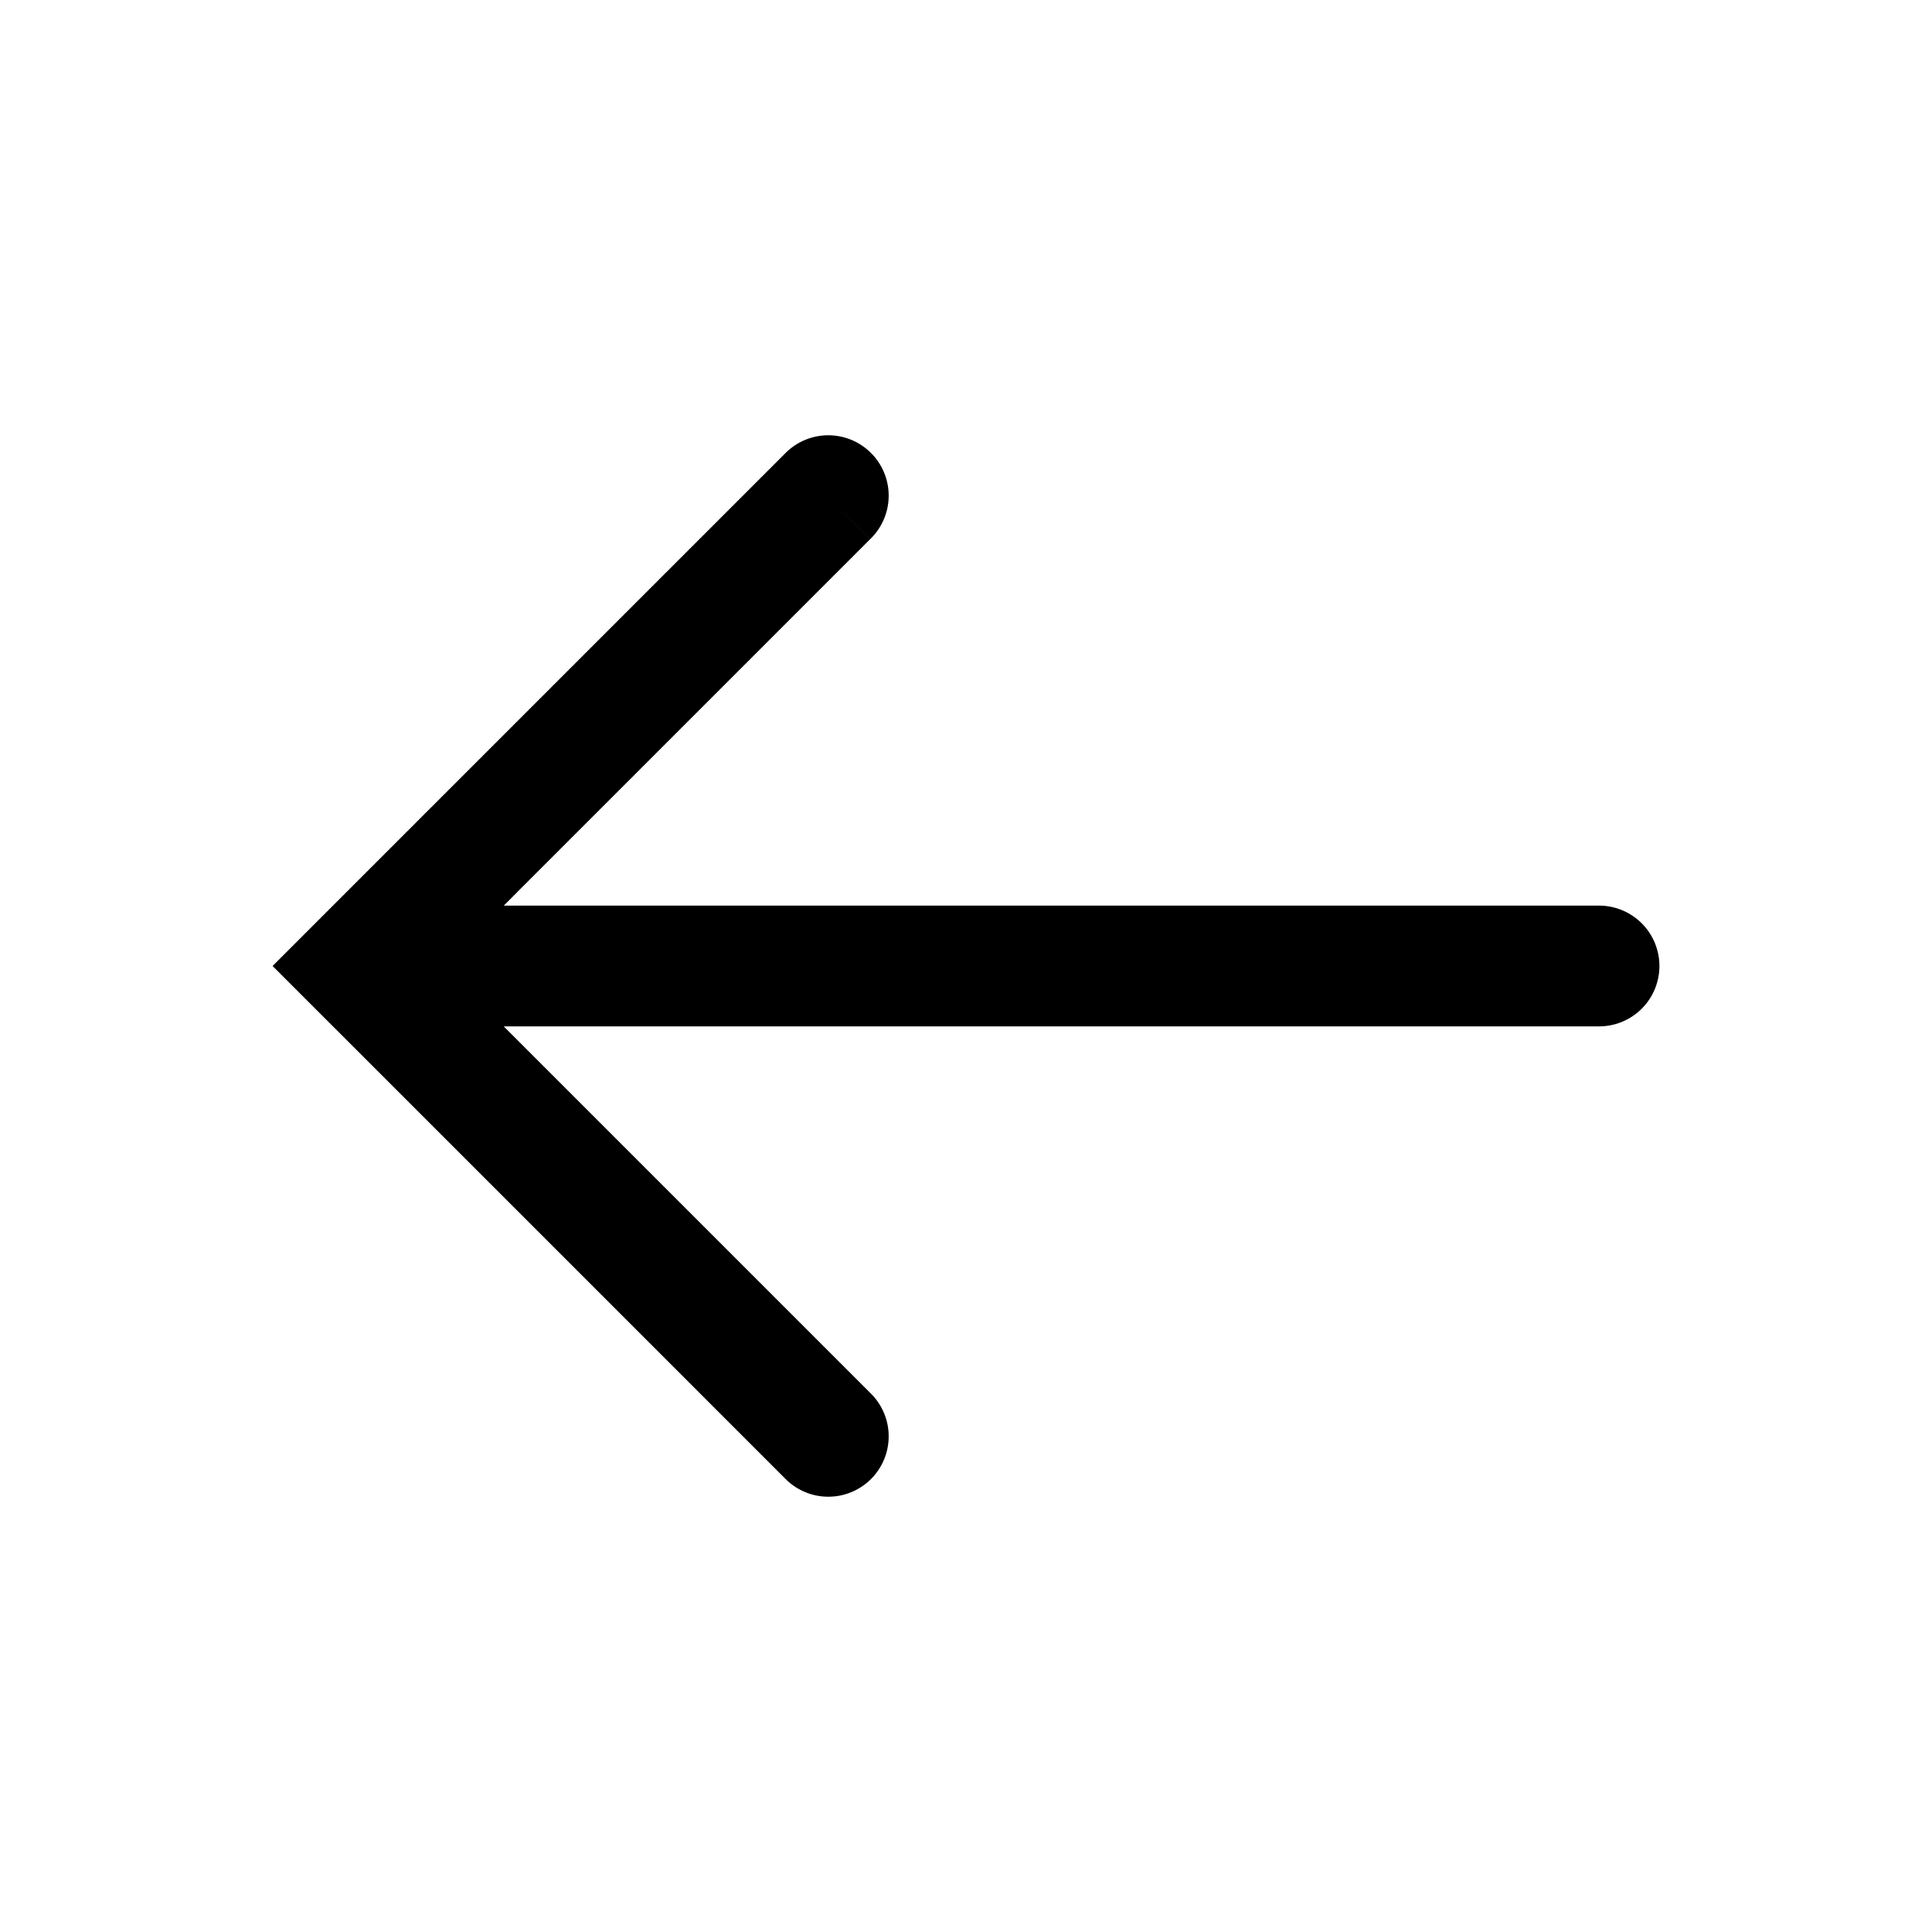 <svg xmlns="http://www.w3.org/2000/svg" width="32" height="32" viewBox="0 0 32 32"><path fill="currentColor" fill-rule="evenodd" d="M13 24.485a1 1 0 101.414-1.414L8.343 17h18.142a1 1 0 100-2H8.343l.008-.007.022-.022.022-.022.022-.022.022-.022.022-.022.022-.022.022-.022.022-.022.022-.022.021-.022.022-.022.022-.022.022-.022.022-.022.022-.022.022-.022.022-.021.021-.022.022-.022.022-.022.022-.022.022-.021.021-.022.022-.022.022-.022.022-.021.021-.022.022-.022.022-.022.021-.021.022-.022.022-.021.021-.022.022-.022.021-.021.022-.022.022-.021.021-.022.022-.021.021-.022.022-.021.021-.022.021-.021.022-.022.021-.021.022-.021.021-.022.021-.021.022-.021.02-.022.022-.021.021-.021.022-.021.02-.022.022-.02.021-.022.021-.021.022-.021.02-.021.022-.022.02-.02.022-.022.021-.02.021-.022.021-.02.021-.022.02-.02.022-.022.02-.02.022-.021.02-.021.021-.021.021-.02.02-.022.022-.02.02-.021.021-.02.02-.021.021-.021.021-.02.02-.021.021-.021.02-.02.021-.021.02-.02.021-.021.02-.02.021-.02.02-.021.02-.02.021-.021.02-.02.02-.02.021-.02.02-.021.02-.02.02-.02.02-.02.021-.02.02-.02.02-.02.02-.021.02-.02.02-.02.02-.02.02-.02.02-.02.02-.02.02-.02.02-.02.02-.019.019-.02.02-.02.02-.019.019-.02.02-.02.019-.019.02-.02.02-.019.019-.02.019-.019.02-.02.019-.019.02-.019.018-.02.02-.018.019-.02.02-.019.018-.02.02-.018.019-.02.019-.018.019-.02.019-.018.019-.02.019-.018.018-.02.02-.018.018-.019.019-.019.019-.018.018-.02.02-.018.018-.019.018-.018.019-.019.018-.018.019-.019.018-.018.019-.019.018-.018.019-.018.018-.019.018-.018.018-.018.019-.018.018-.018.018-.019.018-.018.018-.018.018-.018.018-.018.018-.018.018-.017.017-.018.018-.018.018-.018.018-.017.017-.018.018-.018.018-.017.017-.018.018-.017.017-.018.017-.017.018-.018.017-.017.017-.017.018-.017.017-.018.017-.017.017-.017.017-.017.017-.017.017-.017.017-.017.017-.017.017-.016.016-.017.017-.017.017-.017.016-.016.017-.017.017-.017.016-.016.017-.017.016-.016.016-.016.017-.017.016-.016.016-.016.016-.016.017-.016.016-.016.016-.017.016-.015.016-.016.016-.016.015-.016.016-.016.016-.016.016-.015.015-.016.016-.016.016-.015.015-.016.015-.015.016-.016.015-.015.016-.015.015-.015.015-.016.015-.015.015-.015.015-.015.015-.015.015-.015.015-.015.015-.015.015-.014.014-.015.015-.015.015-.014.014-.015.015-.014.014-.015.014-.014.015-.015.014-.014.014-.014.015-.014.014-.014.014-.015.014-.014.014-.014.014-.013.013-.014.014-.014.014-.014.014-.014.013-.013.014-.014.013-.013.014-.014.013-.013.014-.013.013-.014.013-.013.013-.013.013-.013.013-.013.013-.013.013-.013.013-.013.013-.013.013-.013.012-.012.013-.013.013-.013.012-.012.013-.012.012-.013.012-.012.013-.012.012-.013.012-.012.012-.012.012-.012.012-.012.012-.012.012-.012.012-.011.011-.012.012-.012.011-.011.012-.012.011-.011.012-.012.011-.011.011-.011.012-.011.01-.012.012-.01.01-.012.012-.01.01-.012.012-.01.01-.011.011-.01.01-.011.011-.011.01-.01.011-.01.01-.011.01-.01.011-.01.01-.01.01-.011.01-.01.01-.01.01-.01.01-.01.01-.01.01-.01.009-.009.01-.01.009-.009.01-.01.009-.008.009-.01.01-.009.008-.009.01-.01.008-.008.01-.009.008-.009.009-.009.008-.008.01-.009.008-.008.008-.009.009-.008.008-.009.008-.008.009-.008.008-.008.008-.008.008-.008.008-.008.007-.008.008-.008.008-.008.007-.007.008-.008.008-.007.007-.008.007-.007.007-.007.008-.007.007-.007.007-.007.007-.007.007-.007.006-.007.007-.007.007-.006.006-.007.007-.007.006-.006.007-.006.006-.007.006-.006.006-.006.006-.006.006-.006.006-.006.006-.005.005-.006.006-.006.006-.005.005-.006.005-.005.006-.006.005-.005.005-.005.005-.005.005-.005.005-.005.005-.005.005-.005.005-.004.004-.005.005-.004.004-.005.004-.004.005-.004.004-.005.004-.004.004-.004.004-.004.004-.004.004-.003.003-.004.004-.004.003-.003.004-.004.003-.003.004-.003.003-.003.003-.004.003-.003.003-.003.003-.002.002-.003.003-.003.003-.002.002-.003.003-.002.002-.003.002-.002.002-.002.002-.002.002-.002.002-.002.002-.002.002-.002.002-.001.001-.002.002-.001.001-.002.001-.001.002-.001v-.001l.002-.001v-.001l.002-.001v-.001l.002-.001V8.93h.001l-.707-.708.707.707A1 1 0 1013 7.515l.707.707L13 7.515l-.001.001-.001.001h-.001v.002h-.002v.001l-.002.001v.001l-.002.002-.001.001-.002.001-.001.002-.002.001-.001.002-.002.002-.002.002-.002.002-.002.002-.002.002-.002.002-.002.002-.003.002-.002.003-.002.002-.003.003-.003.003-.003.002-.003.003-.002.003-.003.003-.003.003-.004.004-.003.003-.003.003-.004.004-.003.003-.004.004-.004.003-.003.004-.004.004-.004.004-.004.004-.004.004-.005.004-.004.005-.004.004-.005.004-.004.005-.005.005-.004.004-.005.005-.005.005-.005.005-.005.005-.005.005-.005.005-.005.005-.006.006-.005.005-.006.005-.005.006-.006.006-.005.005-.006.006-.006.006-.006.006-.006.006-.006.006-.006.006-.007.007-.006.006-.006.006-.007.007-.006.006-.007.007-.007.007-.007.006-.007.007-.007.007-.006.007-.008.007-.007.008-.007.007-.007.007-.008.008-.007.007-.008.008-.007.007-.008.008-.008.008-.008.007-.008.008-.008.008-.008.008-.008.009-.008.008-.008.008-.009.008-.008.009-.008.008-.01.009-.008.008-.008.01-.01.008-.008.009-.009.009-.009.009-.009.009-.01.009-.008.01-.01.008-.009.01-.01.01-.009.009-.01.01-.009.009-.01.01-.01.01-.01.009-.009.01-.01.01-.01.01-.01.01-.01.01-.01.01-.01.01-.011.01-.01.011-.011.01-.01.011-.011.011-.01.01-.012.011-.01.011-.011.011-.011.011-.011.011-.011.011-.011.011-.012.012-.011.01-.011.012-.012.012-.011.011-.012.011-.011.012-.012.012-.012.011-.011.012-.012.012-.012.012-.012.012-.012.012-.012.012-.012.012-.013.012-.012.013-.012.012-.013.012-.012.013-.012.012-.013.013-.013.013-.012.012-.013.013-.013.013-.013.013-.013.013-.013.013-.013.013-.013.013-.013.013-.013.013-.014.013-.013.014-.013.013-.014.014-.013.013-.014.014-.014.013-.013.014-.014.014-.014.013-.014.014-.014.014-.013.014-.014.014-.014.014-.015.014-.014.015-.014.014-.014.014-.015.014-.014.015-.015.014-.014.015-.015.014-.014.015-.015.015-.015.014-.014.015-.015.015-.015.015-.015.015-.015.015-.015.015-.015.015-.015.015-.016.015-.015.016-.015.015-.015.015-.016.016-.015.015-.016.016-.015.015-.016.016-.015.015-.016.016-.016.016-.016.016-.016.015-.016.016-.016.016-.015.016-.017.016-.016.016-.016.016-.016.017-.016.016-.016.016-.017.017-.016.016-.016.016-.017.017-.017.016-.016.017-.017.016-.016.017-.017.017-.017.017-.017.016-.016.017-.017.017-.017.017-.017.017-.017.017-.017.017-.017.017-.018.017-.017.017-.017.018-.017.017-.018.017-.017.018-.017.017-.018.018-.017.017-.018.018-.017.017-.018.018-.018.017-.017.018-.018.018-.018.018-.018.017-.018.018-.017.018-.018.018-.018.018-.018.018-.018.018-.018.018-.019.018-.018.019-.018.018-.018.018-.019.018-.018.019-.018.018-.019.019-.018.018-.019.019-.018.018-.019.019-.018.018-.02.019-.018.019-.018.018-.02.019-.018.019-.019.019-.019.018-.019.02-.019.018-.018.02-.02.018-.019.02-.019.018-.019.02-.019.019-.019.019-.02.019-.018.02-.02.019-.02.019-.018.02-.02.019-.02.019-.019.02-.02.019-.019.02-.02.019-.019.02-.02.02-.019.019-.02.02-.02.02-.02.019-.019.02-.02.02-.02.02-.02.02-.02.019-.02.02-.02.02-.019.02-.02.02-.02.02-.02.02-.02.02-.02.02-.02.02-.02.02-.02.02-.021.02-.02.021-.02.02-.021.02-.02.021-.02.02-.021.02-.02.021-.02.02-.021.021-.02.02-.021.021-.021.02-.02.021-.021.021-.02.02-.021.021-.021.021-.02.02-.022.021-.02.021-.021.02-.02.022-.022.02-.02.021-.021.021-.021.021-.021.021-.021.021-.021.021-.021.021-.021.021-.021.021-.021.021-.021.021-.021.021-.022.021-.02.021-.022.022-.021.02-.021.022-.021.021-.022.021-.021.022-.021.021-.022.021-.02.022-.022.021-.022.021-.021.022-.021.021-.022.022-.021.021-.022.021-.021.022-.022.021-.021.022-.022.021-.021.022-.022.022-.021.021-.022.022-.022.021-.021.022-.022.022-.021.021-.022.022-.022.022-.022.021-.021.022-.022.022-.022.021-.022.022-.021.022-.022.022-.022.022-.022.021-.022.022-.021.022-.022.022-.022.022-.022.022-.022.022-.022.022-.022.022-.022.021-.022.022-.022.022-.022.022-.022.022-.022.022-.022.022-.022.022-.022.022-.022.023-.022.021-.022.023-.022.022-.022.022-.022.022-.022.022-.022.022-.022.022-.023.022-.022.022-.022.023-.022.022-.022.022-.022.022-.022.022-.023.022-.022.023-.022.022-.022.022-.022.022-.023.022-.022.023-.022.022-.022.022-.023.022-.022.023-.022.022-.022.022-.023.023-.022.022-.022.022-.023.022-.022.023-.022.022-.022.022-.023.022-.022.023-.022.022-.023.022-.022.023-.022.022-.023.022-.022.023-.022.022-.023.022-.022.023-.022.022-.023.022-.022.023-.022.022-.023.022-.022.023-.022.022-.023.022-.022.023-.022.022-.023.022-.022.023-.022.022-.023.023-.022.022-.022.022-.023.022-.022.023-.022.022-.023.022-.022.023-.022.022-.023.022-.022.023-.022.022-.023.022-.022.023-.022.022-.023.022-.022.023-.022.022-.707.707.707.707z" clip-rule="evenodd"/></svg>